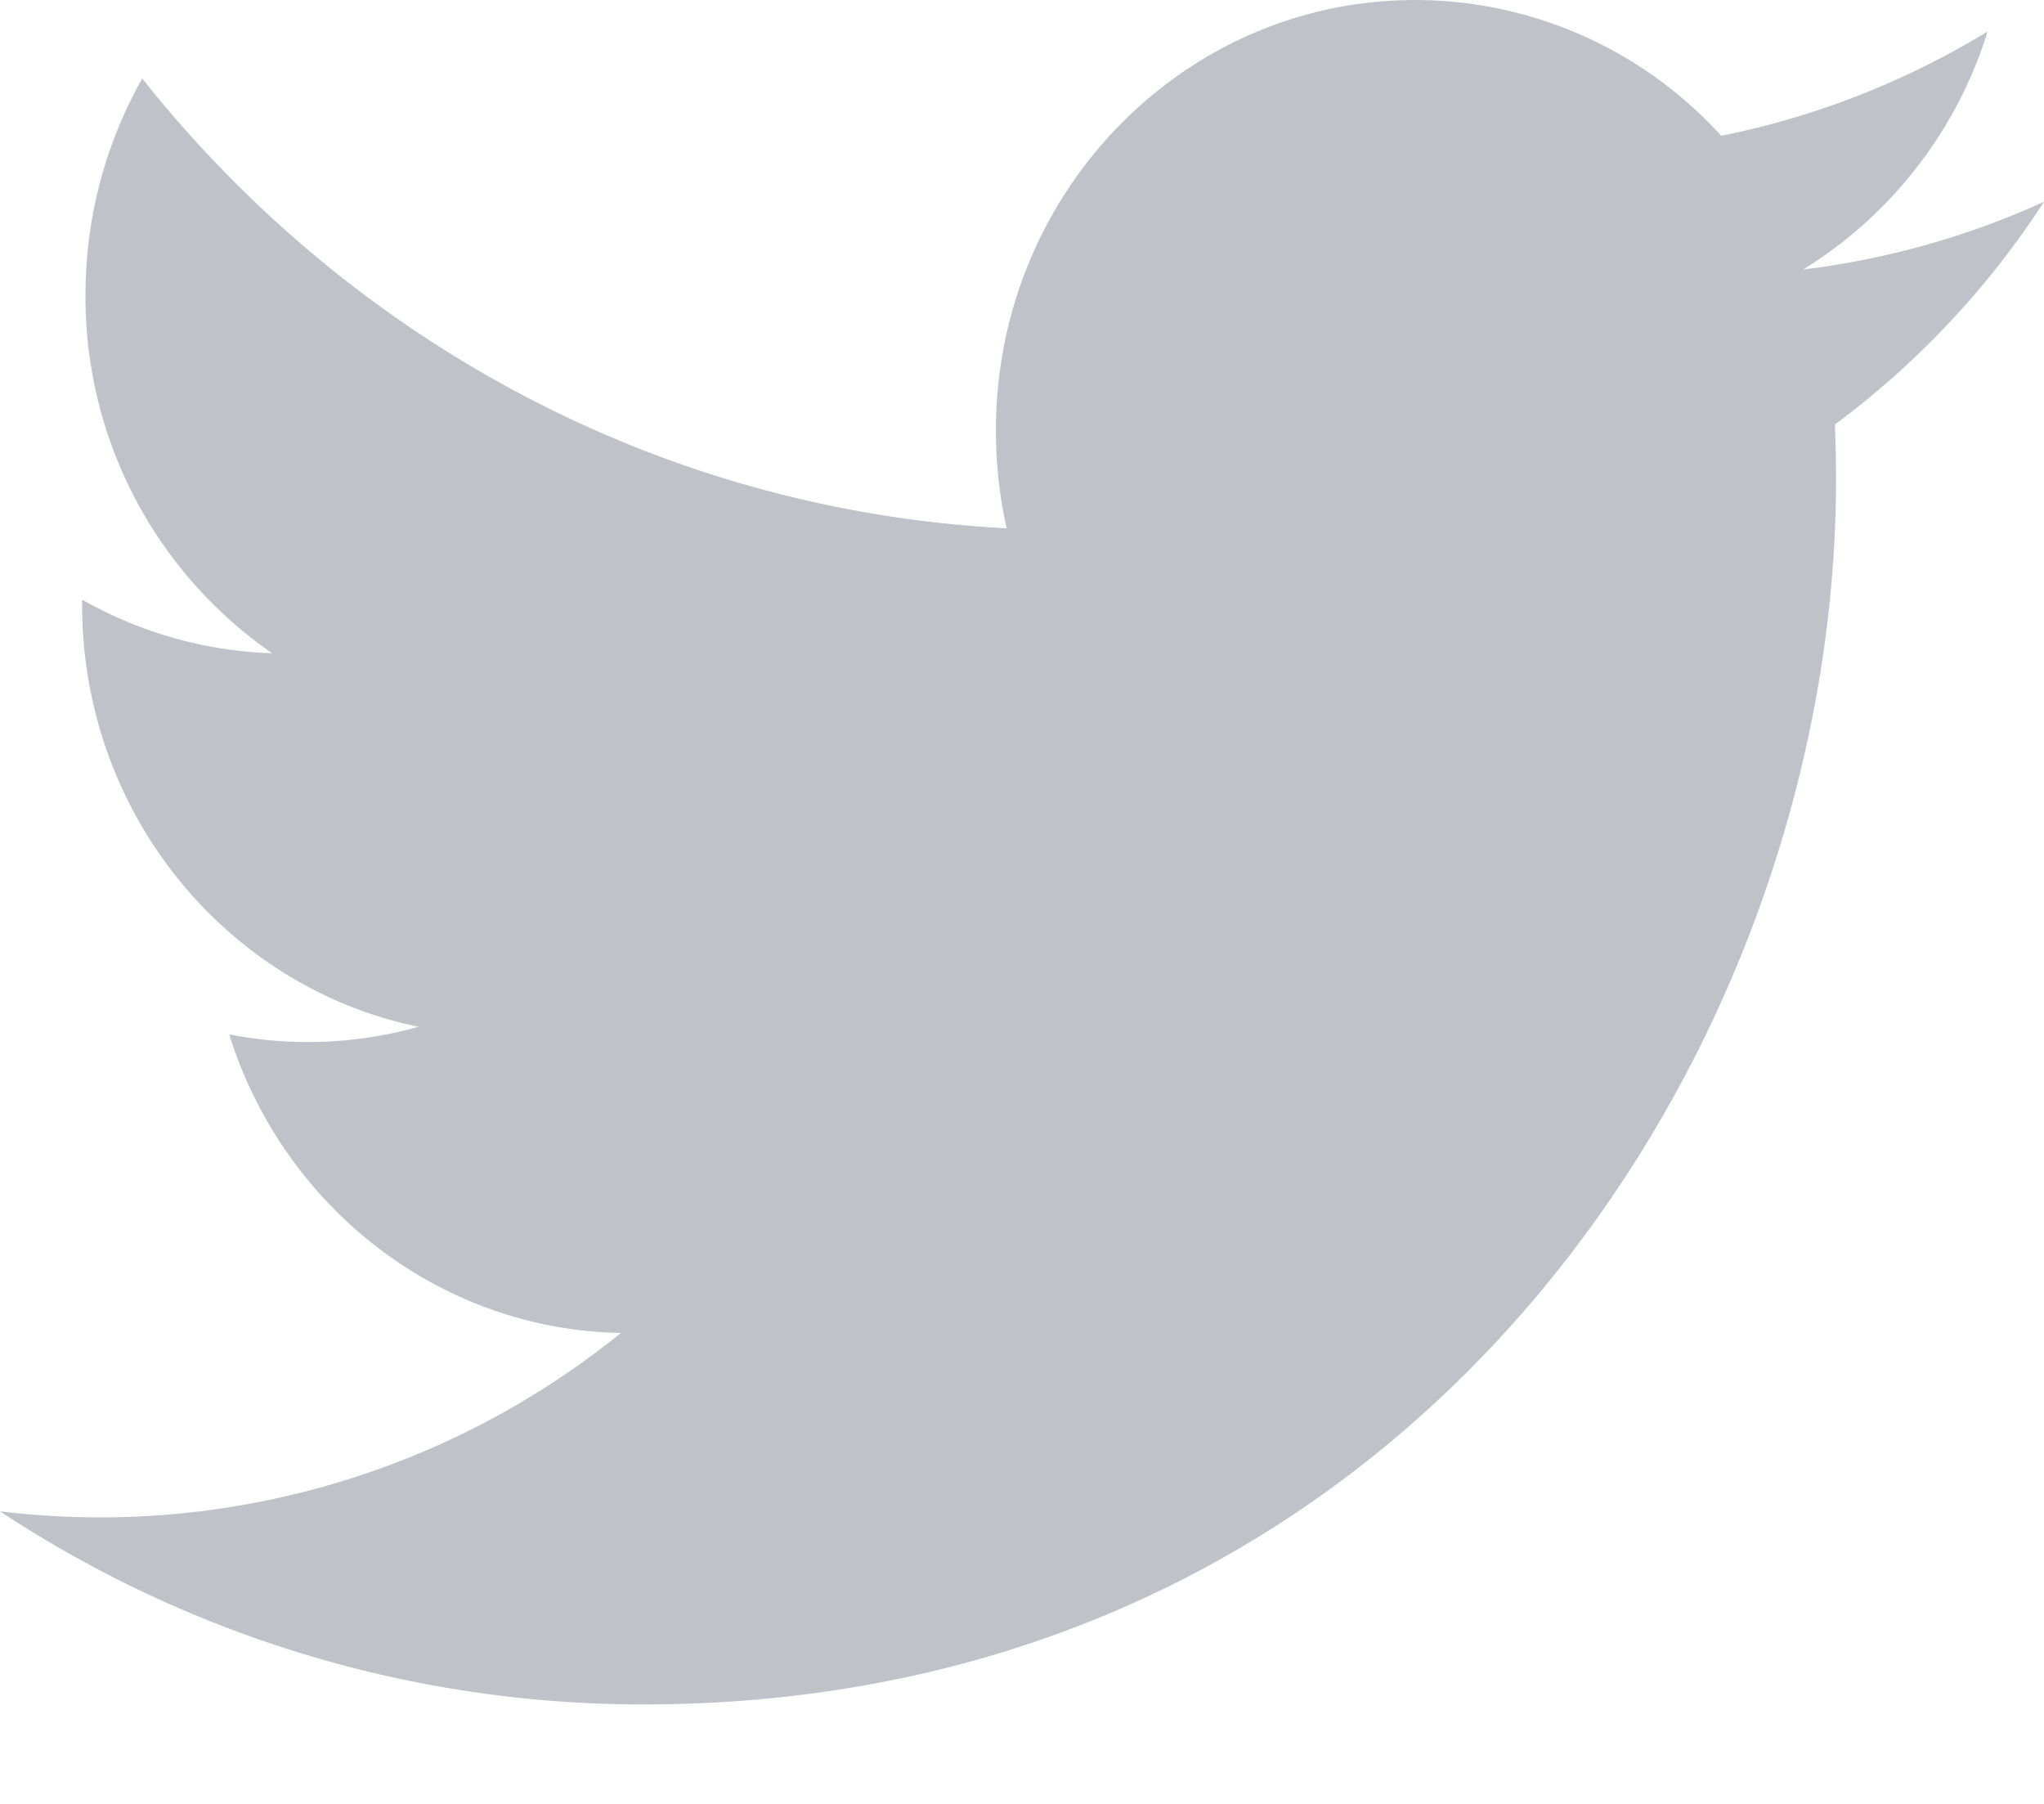 <svg width="17" height="15" xmlns="http://www.w3.org/2000/svg"><path d="M14.315 1.129A3.44 3.44 0 0 0 11.769 0C9.845 0 8.283 1.602 8.283 3.578c0 .28.03.553.09.815-2.899-.15-5.468-1.572-7.19-3.74-.3.53-.472 1.146-.472 1.801a3.6 3.6 0 0 0 1.552 2.978 3.423 3.423 0 0 1-1.58-.446v.043c0 1.735 1.202 3.181 2.798 3.509a3.397 3.397 0 0 1-1.575.063c.444 1.42 1.731 2.455 3.258 2.483A6.885 6.885 0 0 1 0 12.567a9.705 9.705 0 0 0 5.347 1.606c6.415 0 9.923-5.45 9.923-10.18 0-.155-.003-.31-.009-.463A7.157 7.157 0 0 0 17 1.678a6.829 6.829 0 0 1-2.003.563A3.57 3.57 0 0 0 16.531.262c-.674.41-1.42.708-2.216.867z" fill="#61687A" fill-rule="evenodd" opacity=".4"/></svg>